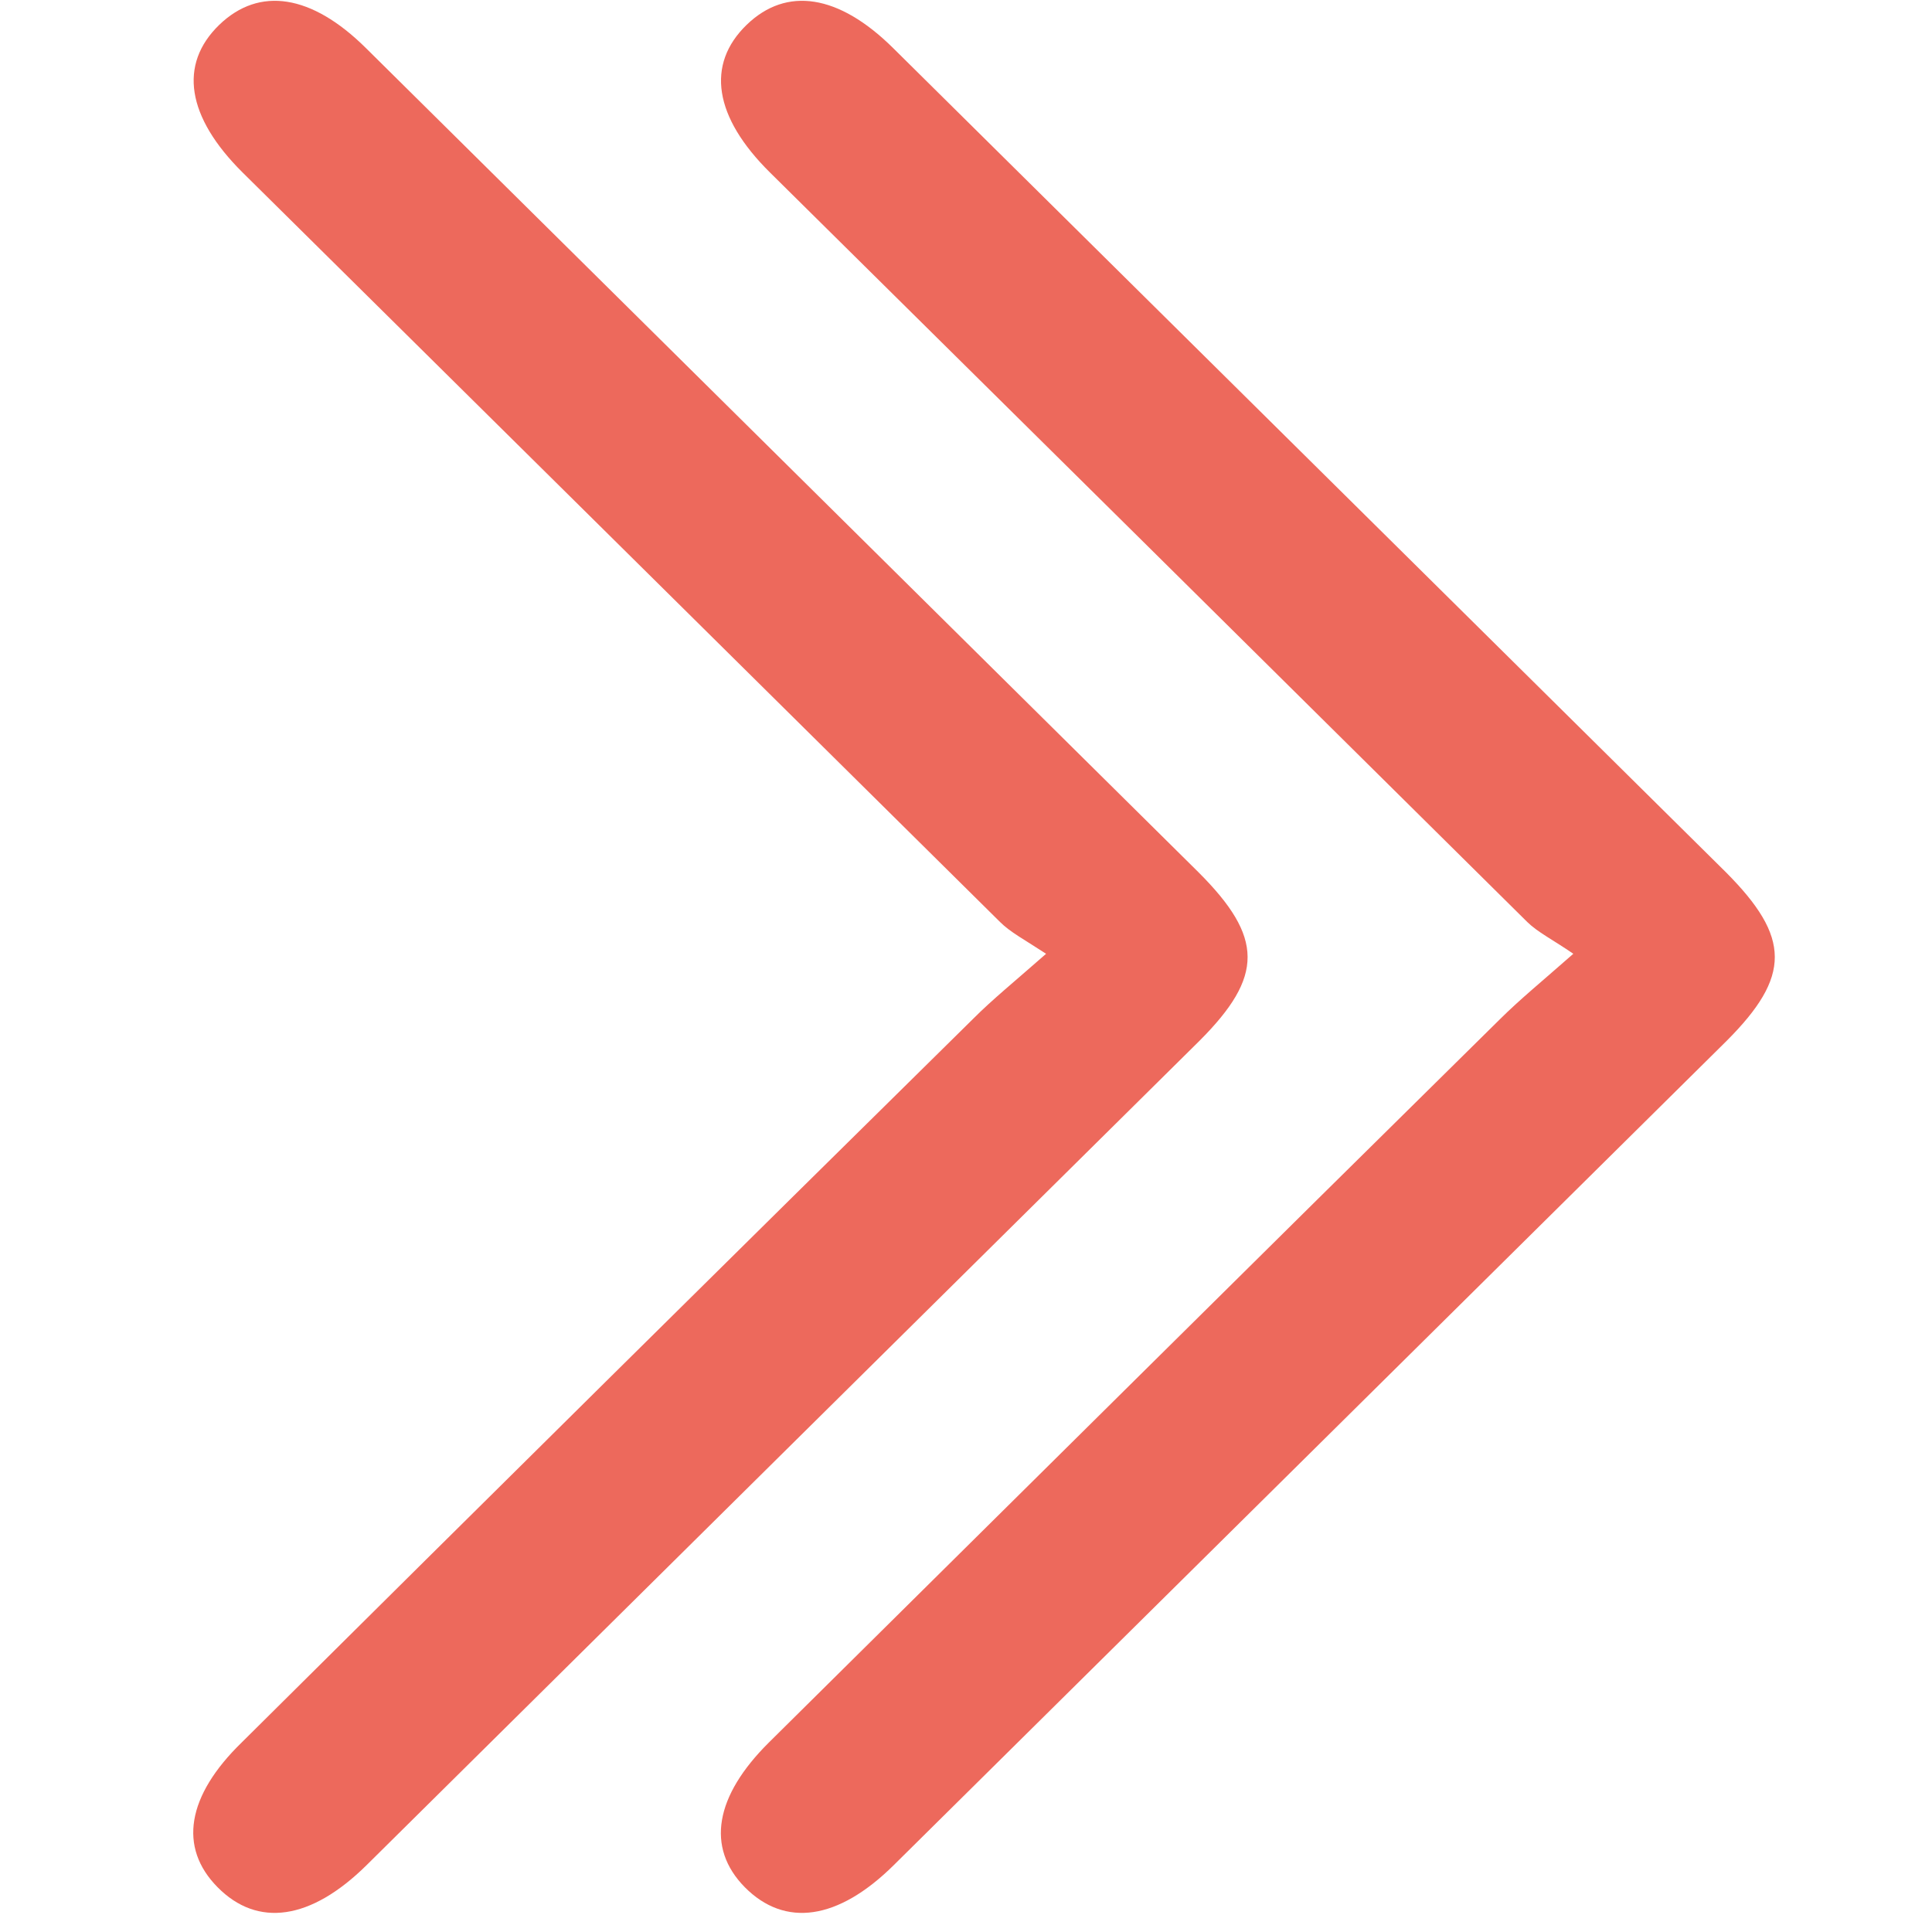 <?xml version="1.0" encoding="UTF-8"?>
<svg xmlns="http://www.w3.org/2000/svg" xmlns:xlink="http://www.w3.org/1999/xlink" width="28px" height="28px" viewBox="0 0 28 35" version="1.1">
<g id="surface1">
<path style=" stroke:none;fill-rule:nonzero;fill:rgb(92.941%,41.176%,36.078%);fill-opacity:1;" d="M 15.461 17.27 C 14.871 17.789 14.48 18.105 14.129 18.457 C 9.707 22.816 5.285 27.191 0.879 31.566 C -0.117 32.535 -0.27 33.469 0.441 34.188 C 1.164 34.922 2.129 34.789 3.141 33.789 C 8.168 28.812 13.199 23.832 18.23 18.855 C 19.395 17.688 19.395 16.984 18.211 15.801 C 13.184 10.824 8.152 5.844 3.125 0.867 C 2.145 -0.102 1.199 -0.25 0.473 0.449 C -0.27 1.168 -0.117 2.121 0.895 3.125 C 5.469 7.648 10.043 12.176 14.617 16.703 C 14.801 16.887 15.055 17.02 15.461 17.285 Z M 15.461 17.27 "/>
<path style=" stroke:none;fill-rule:nonzero;fill:rgb(92.941%,41.176%,36.078%);fill-opacity:1;" d="M 25.012 17.27 C 24.422 17.789 24.035 18.105 23.68 18.457 C 19.258 22.816 14.852 27.191 10.43 31.566 C 9.453 32.535 9.285 33.469 9.992 34.188 C 10.719 34.922 11.68 34.789 12.691 33.789 C 17.723 28.812 22.75 23.832 27.781 18.855 C 28.945 17.688 28.945 16.984 27.766 15.801 C 22.734 10.824 17.707 5.844 12.676 0.867 C 11.695 -0.102 10.75 -0.25 10.027 0.449 C 9.285 1.168 9.434 2.121 10.449 3.125 C 15.023 7.648 19.598 12.176 24.168 16.703 C 24.355 16.887 24.625 17.02 25.012 17.285 Z M 25.012 17.27 "/>
</g>
</svg>
